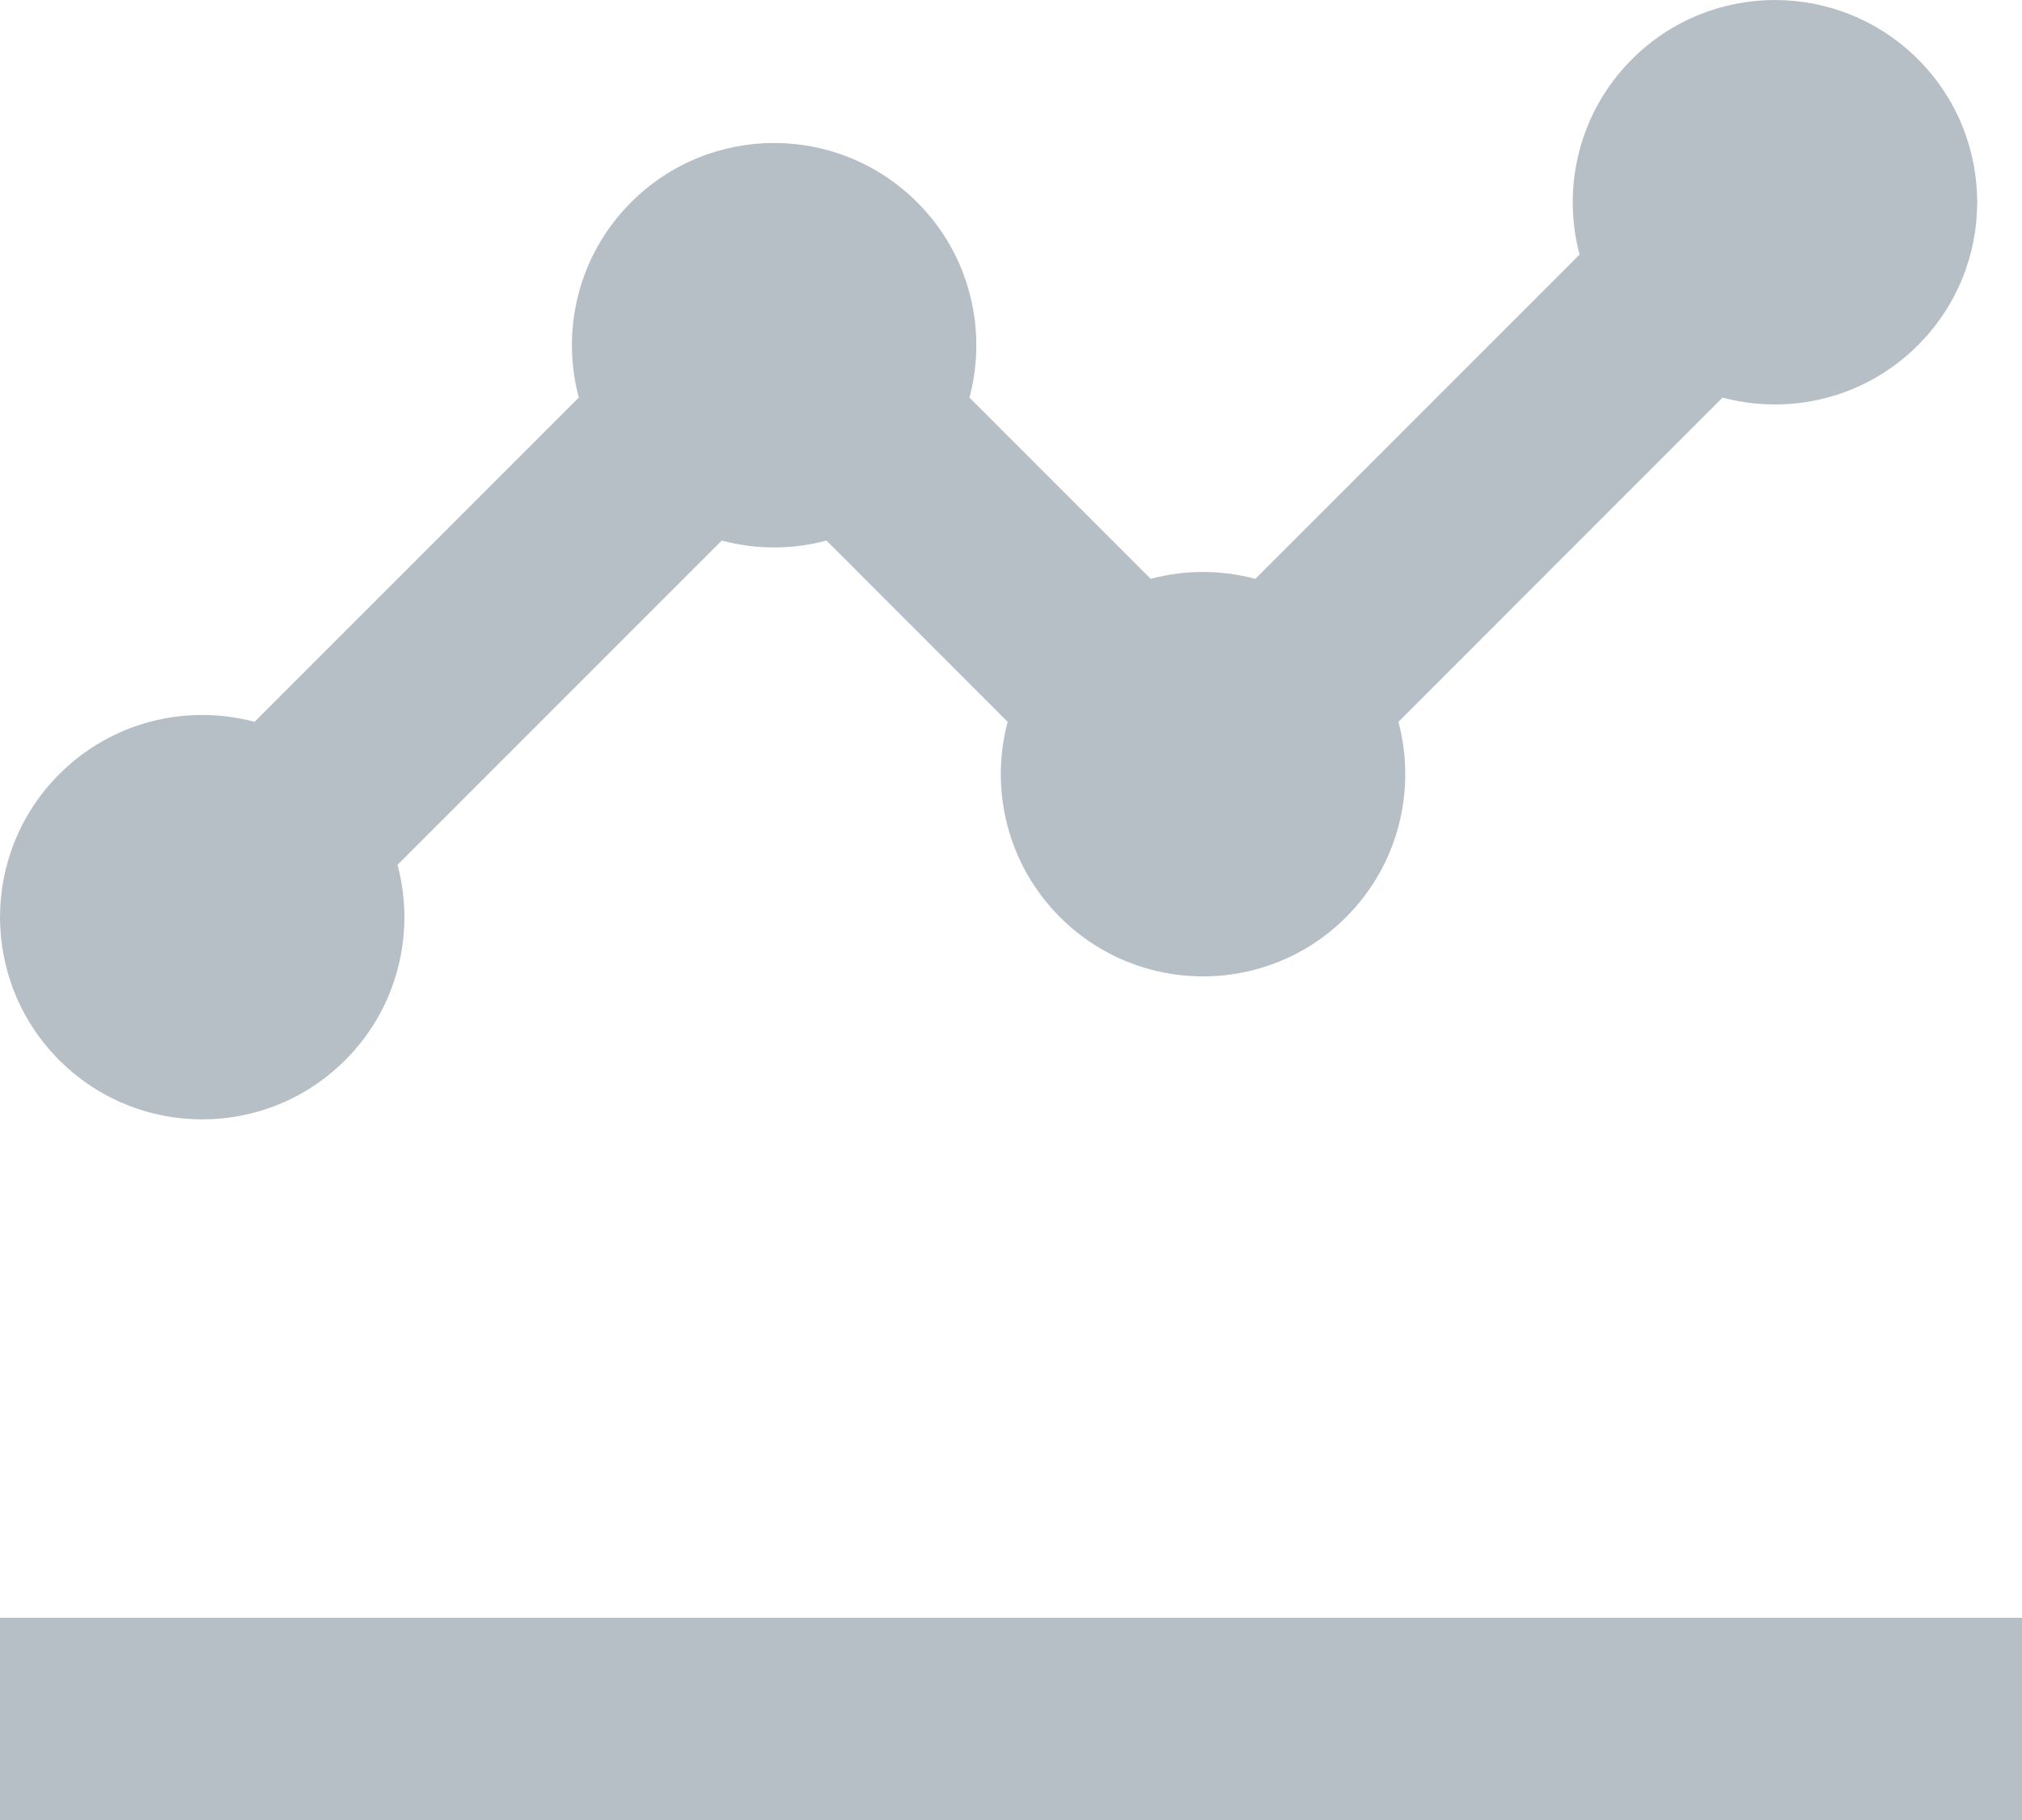 <svg preserveAspectRatio="none" width="100%" height="100%" overflow="visible" style="display: block;" viewBox="0 0 20 18" fill="none" xmlns="http://www.w3.org/2000/svg">
<path id="IconShape" fill-rule="evenodd" clip-rule="evenodd" d="M3.414 10.485C3.938 9.962 4.11 9.22 3.932 8.553L7.139 5.346C7.478 5.437 7.836 5.437 8.175 5.346L9.967 7.139C9.789 7.806 9.962 8.548 10.485 9.071C11.266 9.852 12.533 9.852 13.314 9.071C13.837 8.548 14.01 7.806 13.832 7.139L17.038 3.932C17.706 4.11 18.447 3.938 18.971 3.414C19.752 2.633 19.752 1.367 18.971 0.586C18.189 -0.195 16.923 -0.195 16.142 0.586C15.619 1.109 15.446 1.851 15.624 2.518L12.417 5.725C12.079 5.634 11.72 5.634 11.382 5.725L9.589 3.932C9.767 3.265 9.595 2.523 9.071 2C8.29 1.219 7.024 1.219 6.243 2C5.719 2.523 5.547 3.265 5.725 3.932L2.518 7.139C1.851 6.961 1.109 7.133 0.586 7.657C-0.195 8.438 -0.195 9.704 0.586 10.485C1.367 11.266 2.633 11.266 3.414 10.485ZM20 16H0V18H20V16Z" fill="#B6BEC6"/>
</svg>
